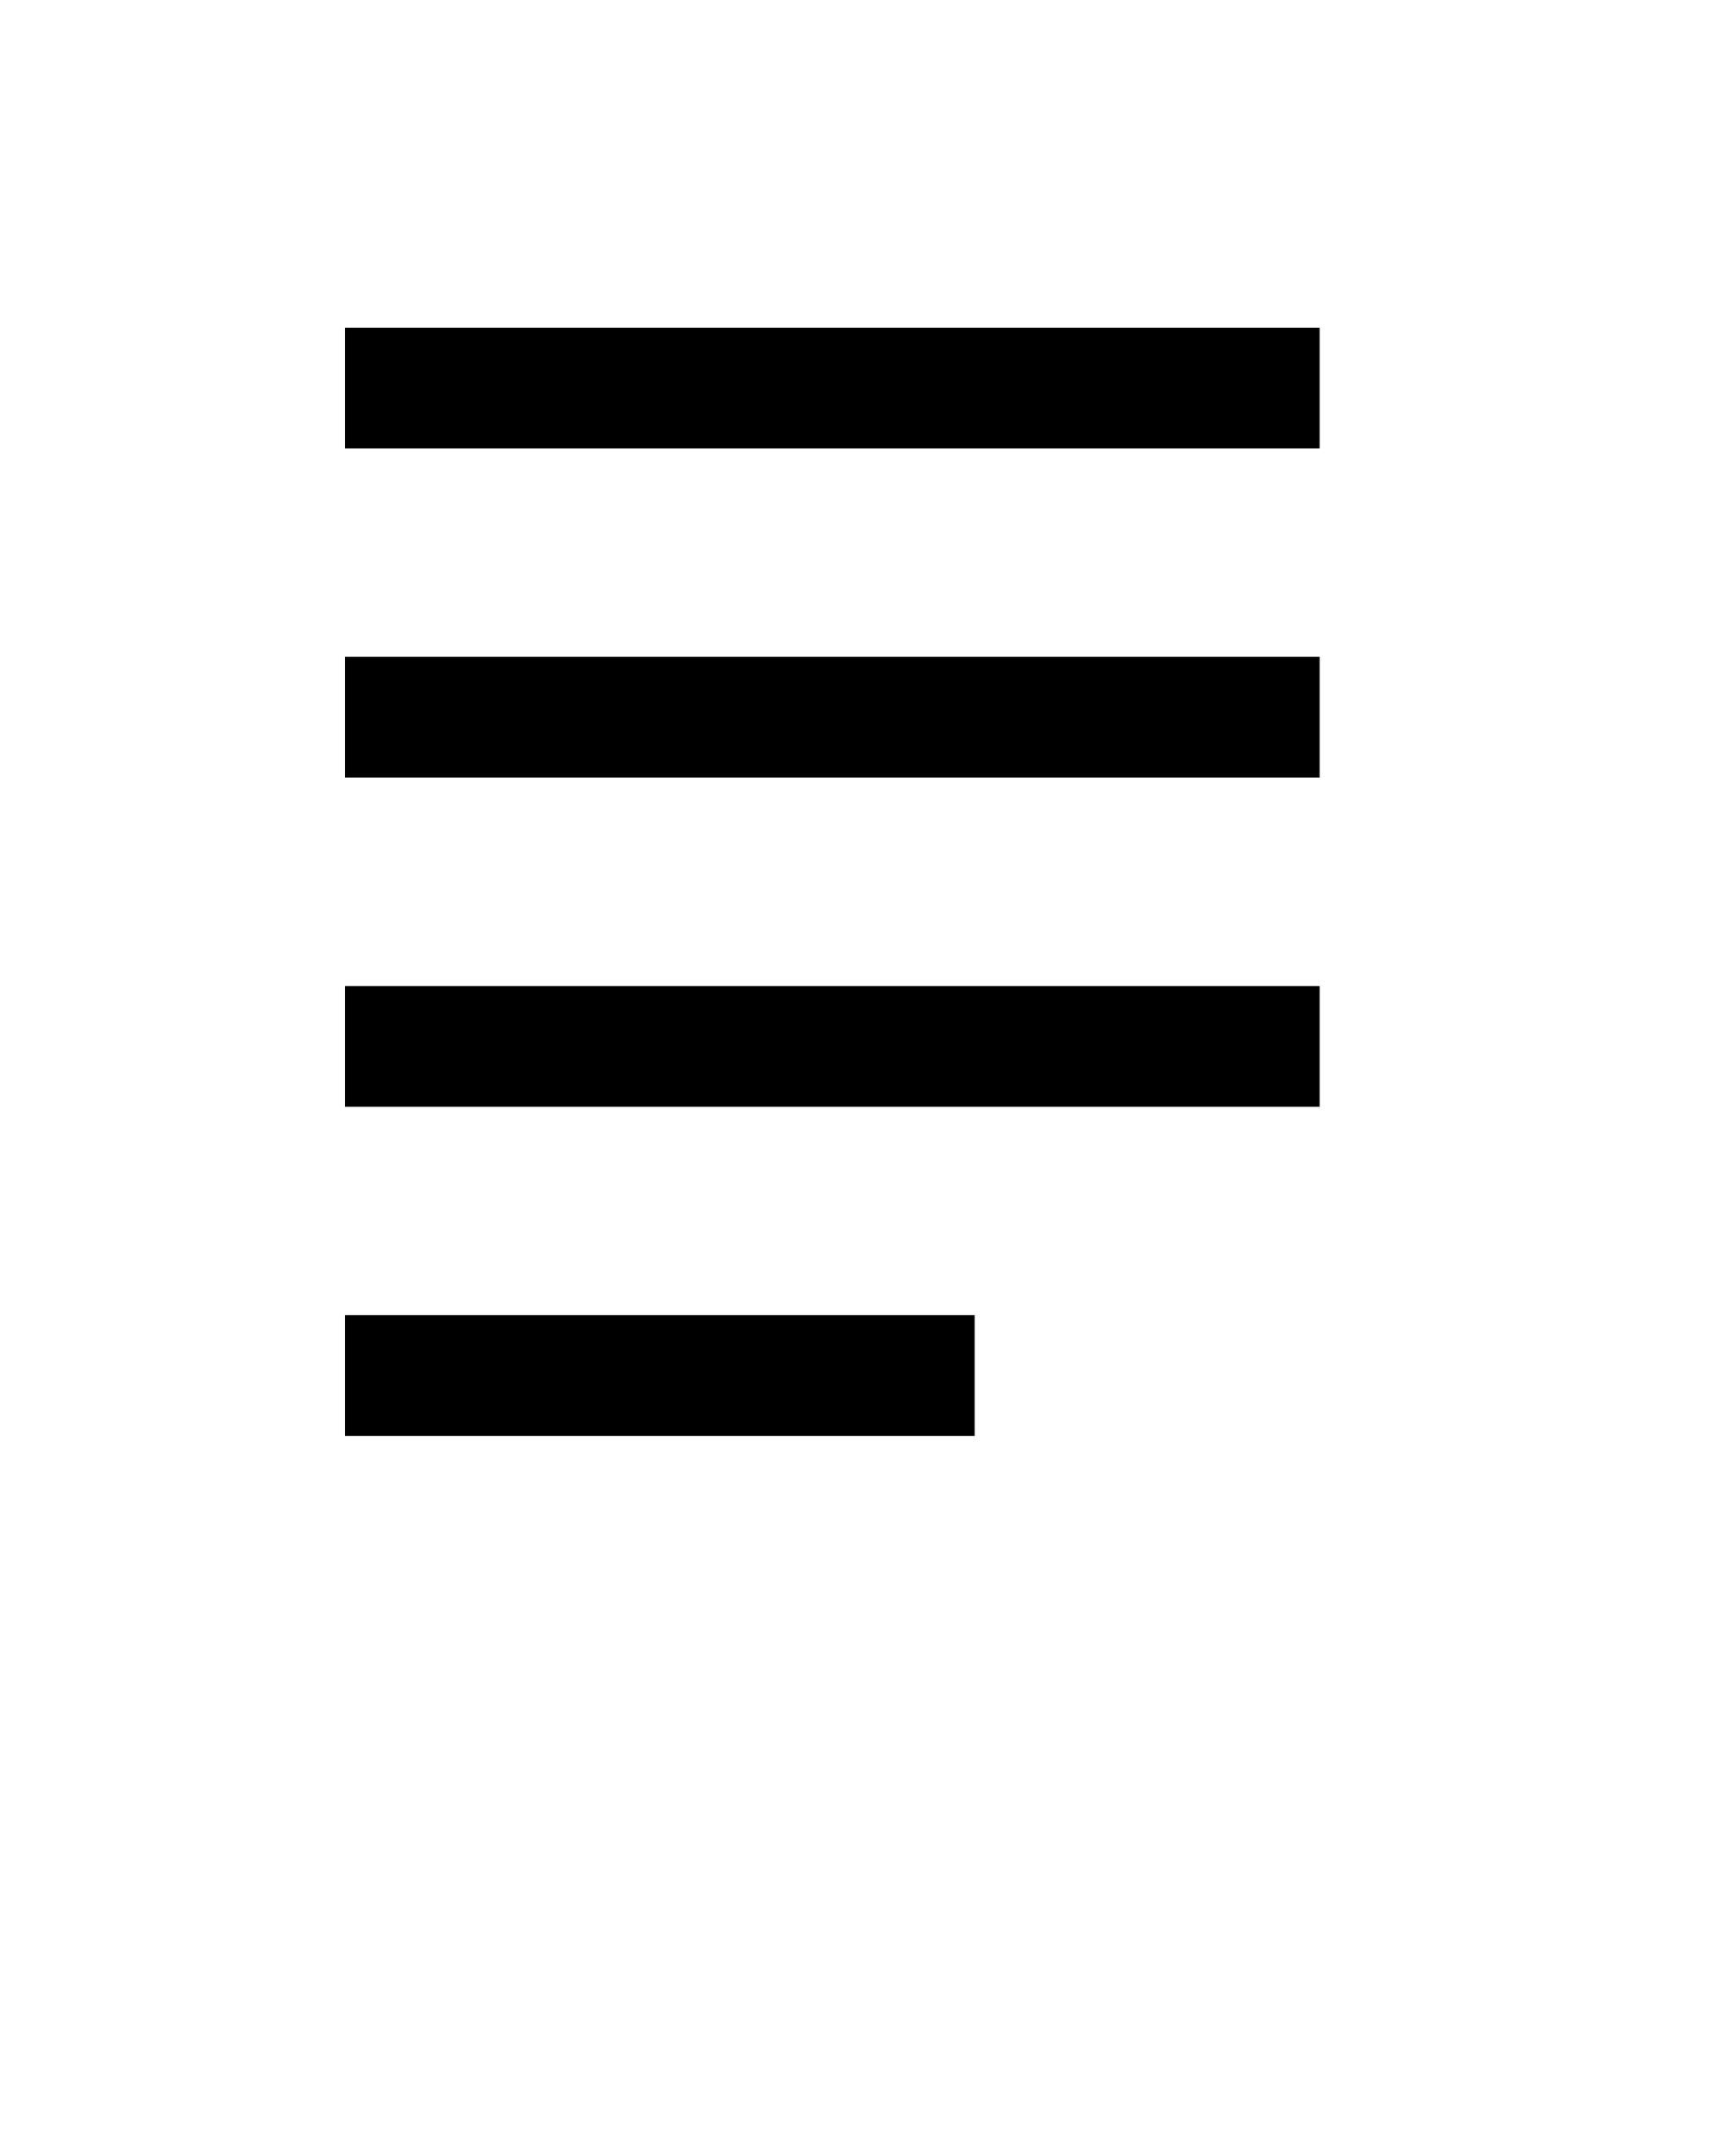 <?xml version="1.0" encoding="UTF-8" standalone="no"?>
<svg
   xmlns:dc="http://purl.org/dc/elements/1.1/"
   xmlns:cc="http://creativecommons.org/ns#"
   xmlns:rdf="http://www.w3.org/1999/02/22-rdf-syntax-ns#"
   xmlns:svg="http://www.w3.org/2000/svg"
   xmlns="http://www.w3.org/2000/svg"
   xmlns:sodipodi="http://sodipodi.sourceforge.net/DTD/sodipodi-0.dtd"
   xmlns:inkscape="http://www.inkscape.org/namespaces/inkscape"
   data-name="Layer 1"
   viewBox="0 0 100 125"
   x="0px"
   y="0px"
   id="svg3199"
   version="1.1"
   inkscape:version="0.48.2 r9819"
   width="100%"
   height="100%"
   sodipodi:docname="noun_text.svg">
  <defs
     id="defs3217" />
  <sodipodi:namedview
     pagecolor="#ffffff"
     bordercolor="#666666"
     borderopacity="1"
     objecttolerance="10"
     gridtolerance="10"
     guidetolerance="10"
     inkscape:pageopacity="0"
     inkscape:pageshadow="2"
     inkscape:window-width="640"
     inkscape:window-height="480"
     id="namedview3215"
     showgrid="false"
     inkscape:zoom="1.888"
     inkscape:cx="50"
     inkscape:cy="62.5"
     inkscape:window-x="0"
     inkscape:window-y="0"
     inkscape:window-maximized="0"
     inkscape:current-layer="svg3199" />
  <title
     id="title3201">Artboard 23</title>
  <rect
     x="20"
     y="19"
     width="56.5"
     height="7"
     id="rect3203" />
  <rect
     x="20"
     y="38.08"
     width="56.5"
     height="7"
     id="rect3205" />
  <rect
     x="20"
     y="57.17"
     width="56.5"
     height="7"
     id="rect3207" />
  <rect
     x="20"
     y="76.25"
     width="36.5"
     height="7"
     id="rect3209" />
</svg>
